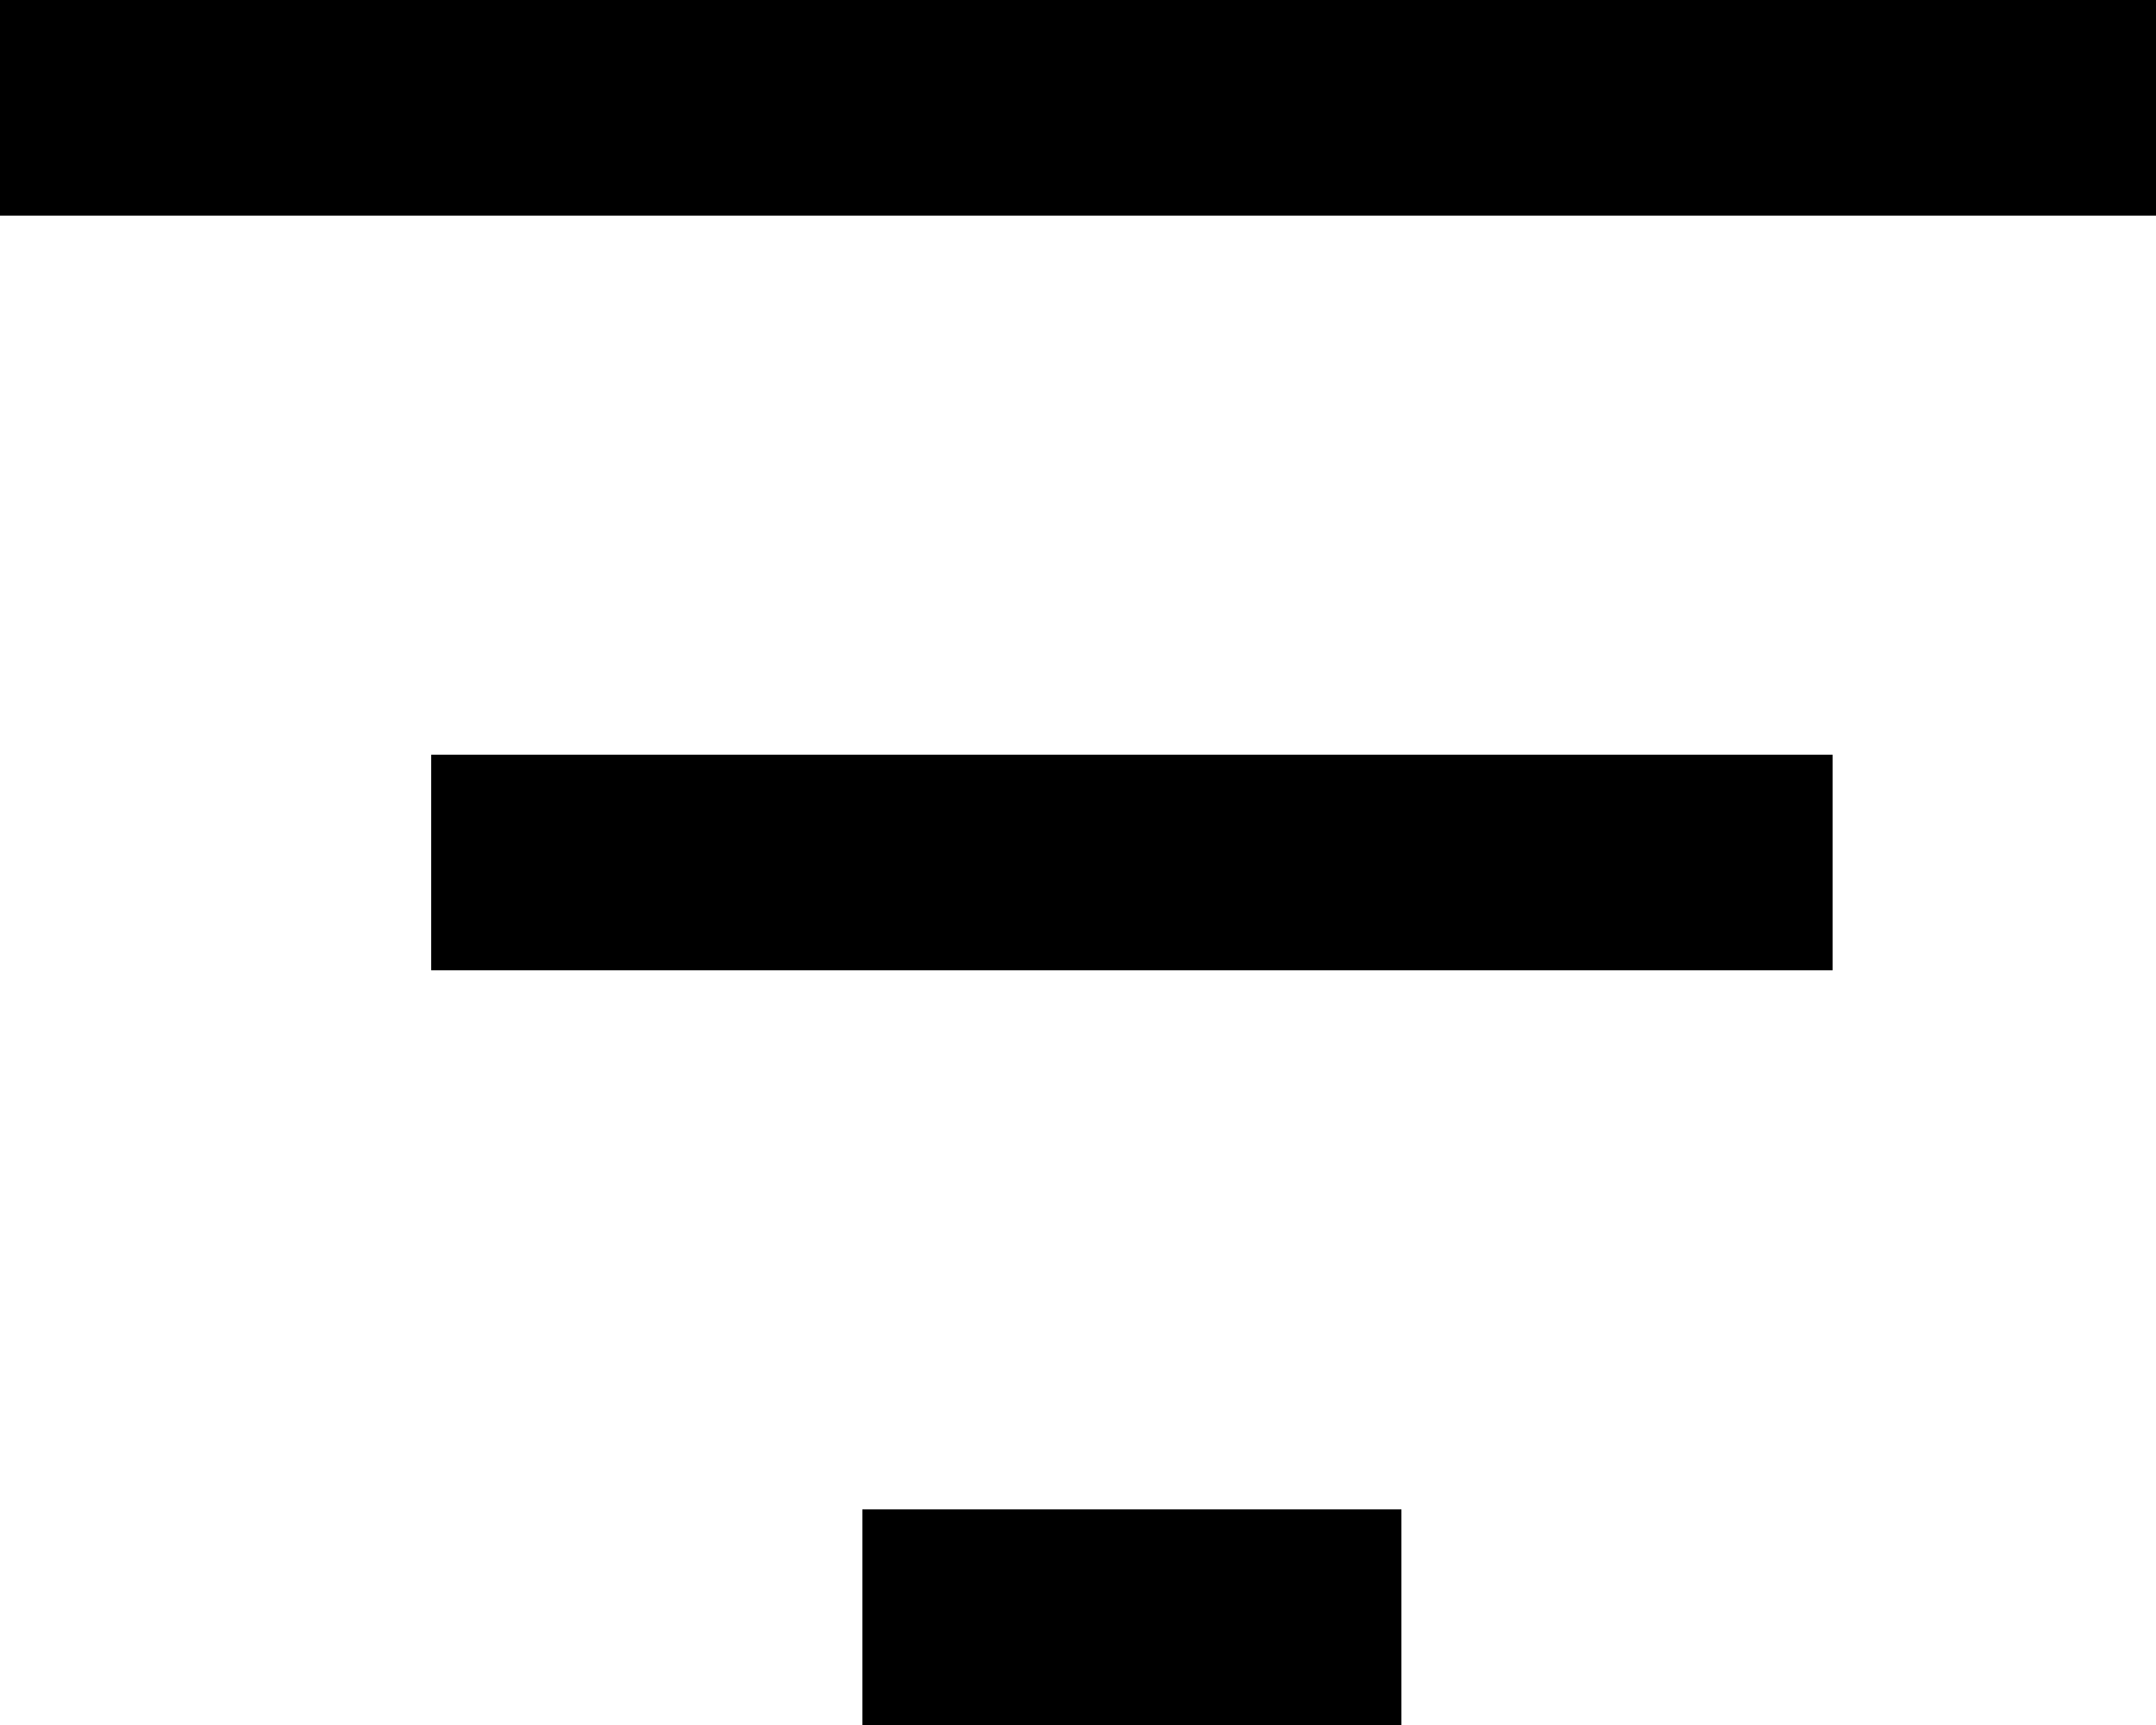 <svg xmlns="http://www.w3.org/2000/svg" viewBox="0 0 20 16">
  <g id="List" transform="translate(0.127 0.838)">
    <line id="Line_322" data-name="Line 322" x2="20" transform="translate(-0.127 0.162)" fill="none" stroke="###FILL###" stroke-miterlimit="10" stroke-width="2"/>
    <line id="Line_323" data-name="Line 323" x2="13" transform="translate(3.873 7.162)" fill="none" stroke="###FILL###" stroke-miterlimit="10" stroke-width="2"/>
    <line id="Line_324" data-name="Line 324" x2="5" transform="translate(7.873 14.162)" fill="none" stroke="###FILL###" stroke-miterlimit="10" stroke-width="2"/>
  </g>
</svg>
